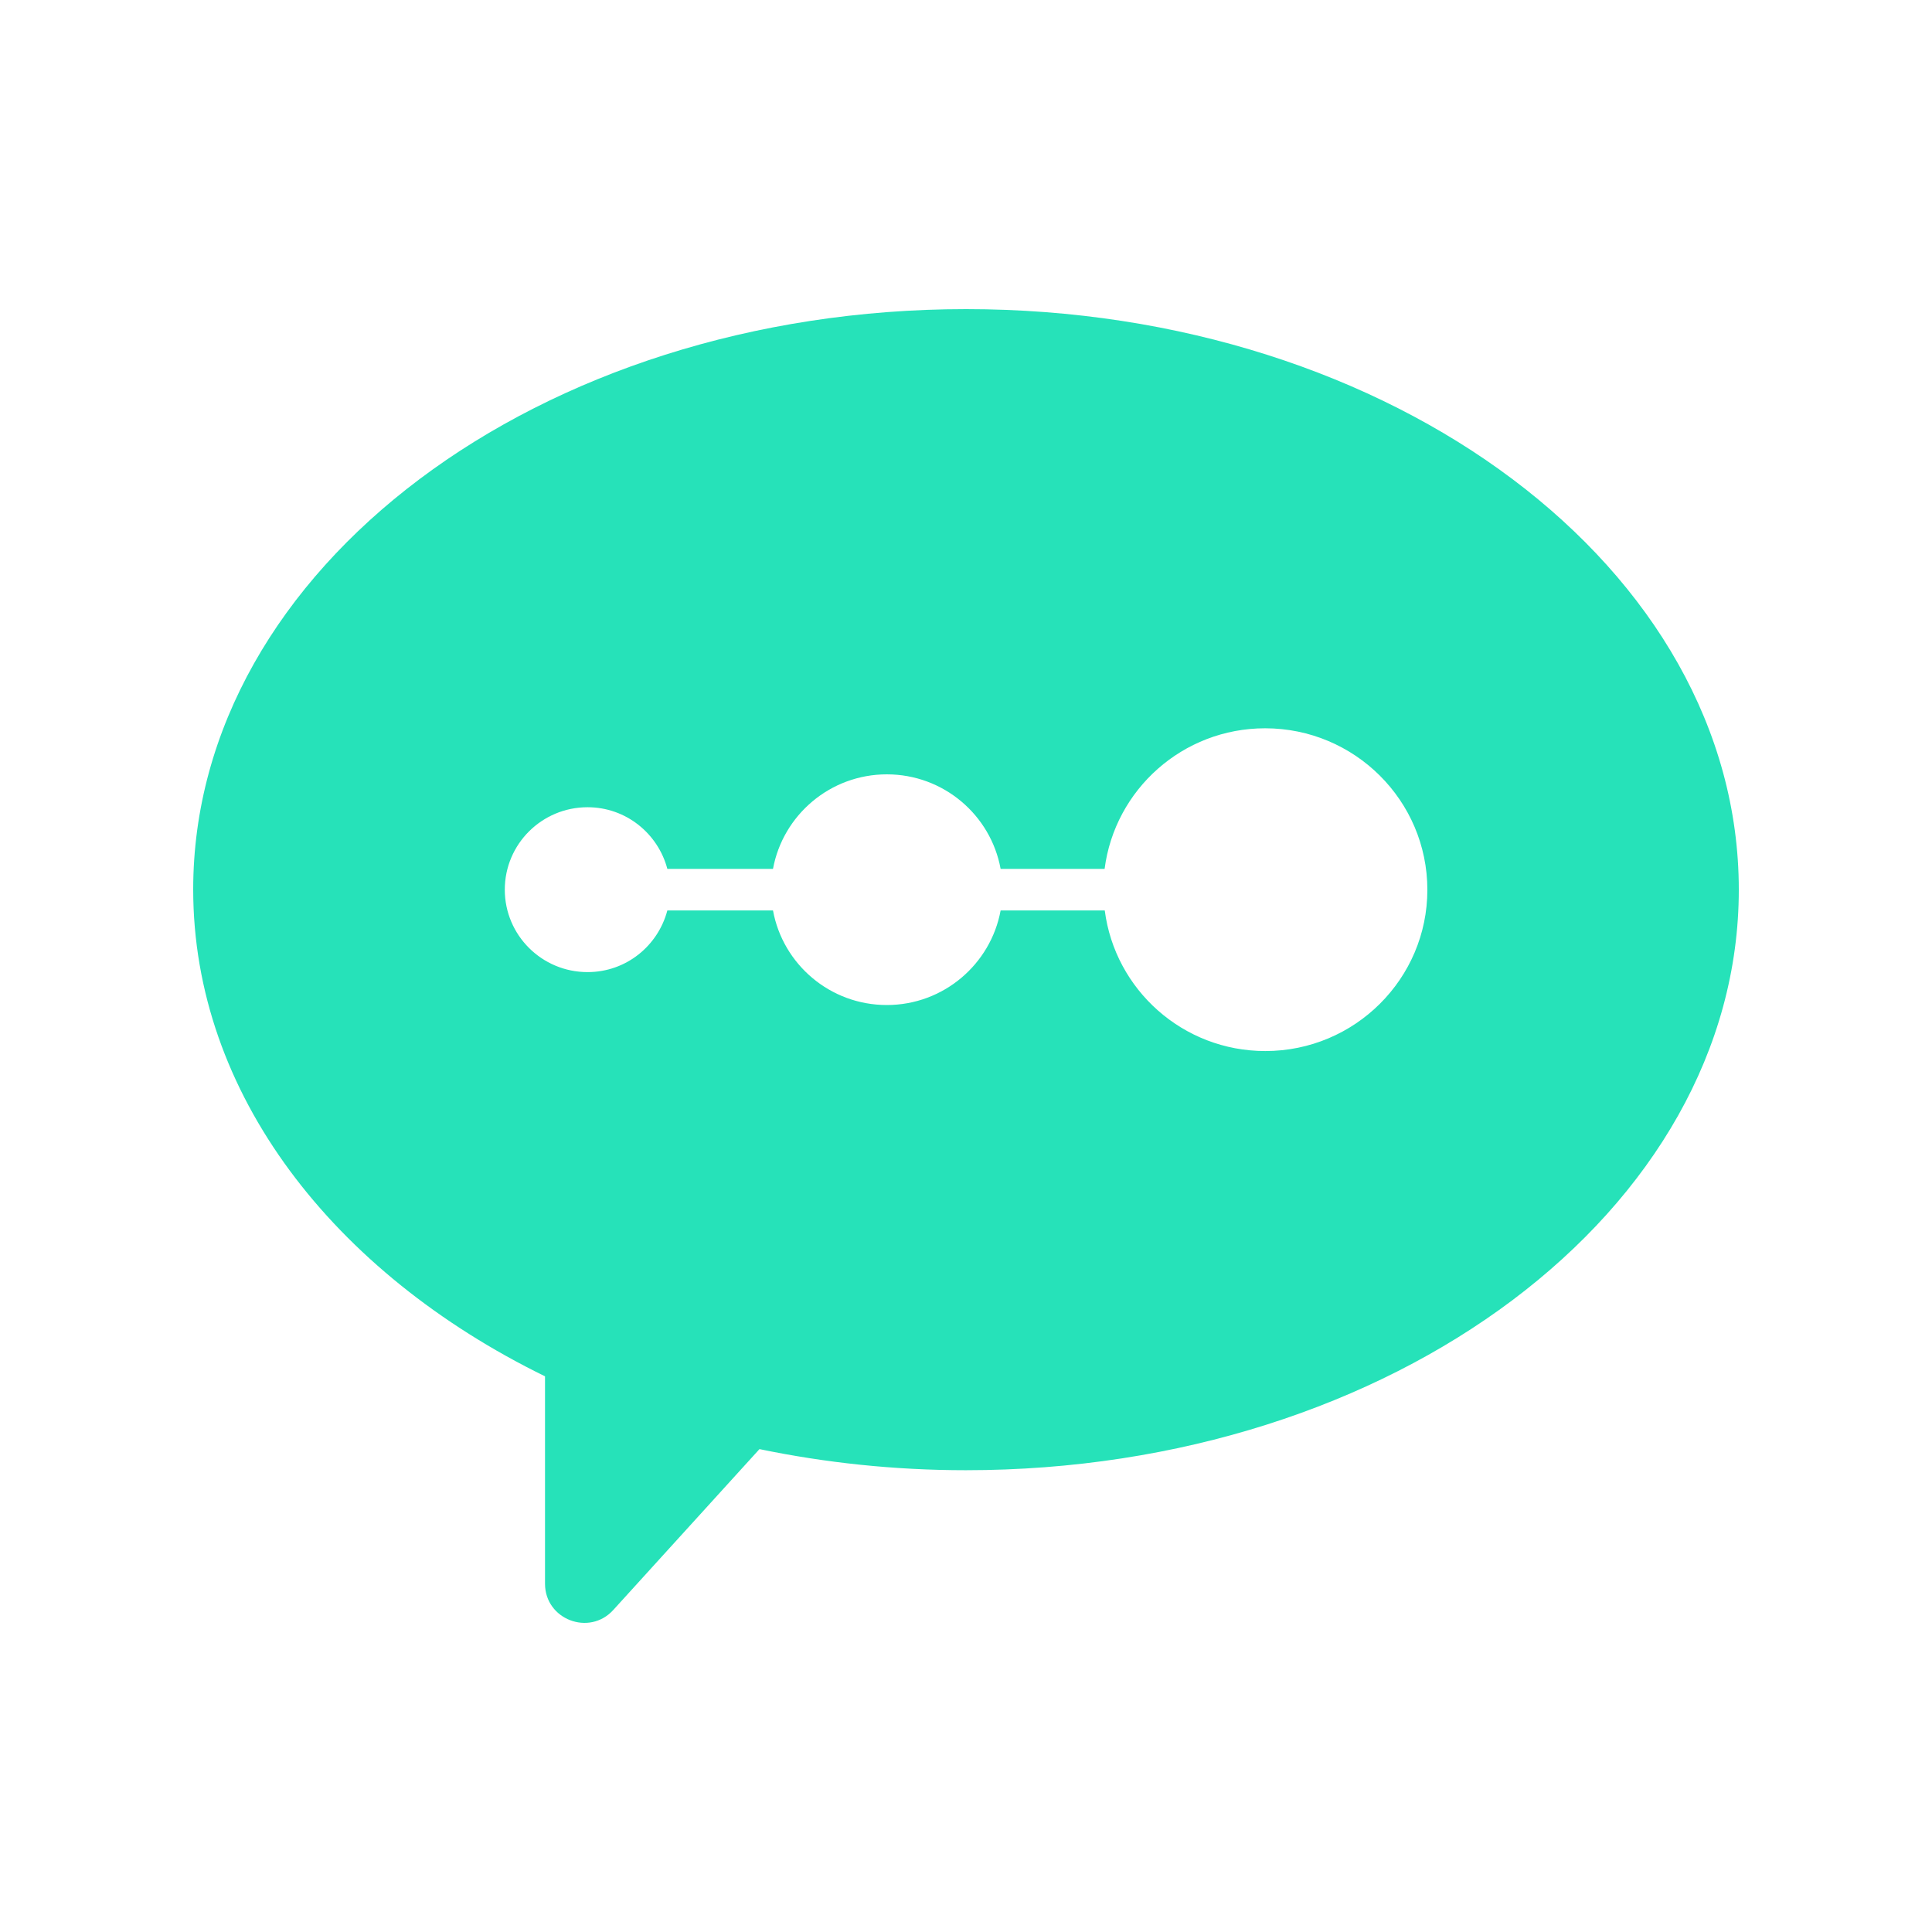 <svg width="50" height="50" viewBox="0 0 50 50" fill="none" xmlns="http://www.w3.org/2000/svg">
<path d="M25.002 8C13.958 8 5 14.723 5 23.02C5 28.298 8.628 32.939 14.105 35.619V40.987C14.105 41.912 15.249 42.351 15.871 41.667L19.655 37.503C21.357 37.856 23.145 38.049 24.998 38.049C36.046 38.049 45 31.322 45 23.025C45 14.727 36.051 8 25.002 8ZM32.746 27.201C30.613 27.201 28.855 25.614 28.591 23.562H25.896C25.641 24.952 24.419 26.01 22.951 26.01C21.482 26.01 20.26 24.956 20.005 23.562H17.271C17.029 24.479 16.204 25.158 15.206 25.158C14.023 25.158 13.064 24.203 13.064 23.025C13.064 21.846 14.023 20.891 15.206 20.891C16.2 20.891 17.029 21.571 17.271 22.487H20.005C20.26 21.098 21.482 20.04 22.951 20.04C24.419 20.04 25.641 21.093 25.896 22.487H28.587C28.851 20.435 30.608 18.848 32.742 18.848C35.057 18.848 36.94 20.719 36.94 23.029C36.94 25.33 35.062 27.201 32.746 27.201Z" fill="#26E2B9"/>
</svg>
